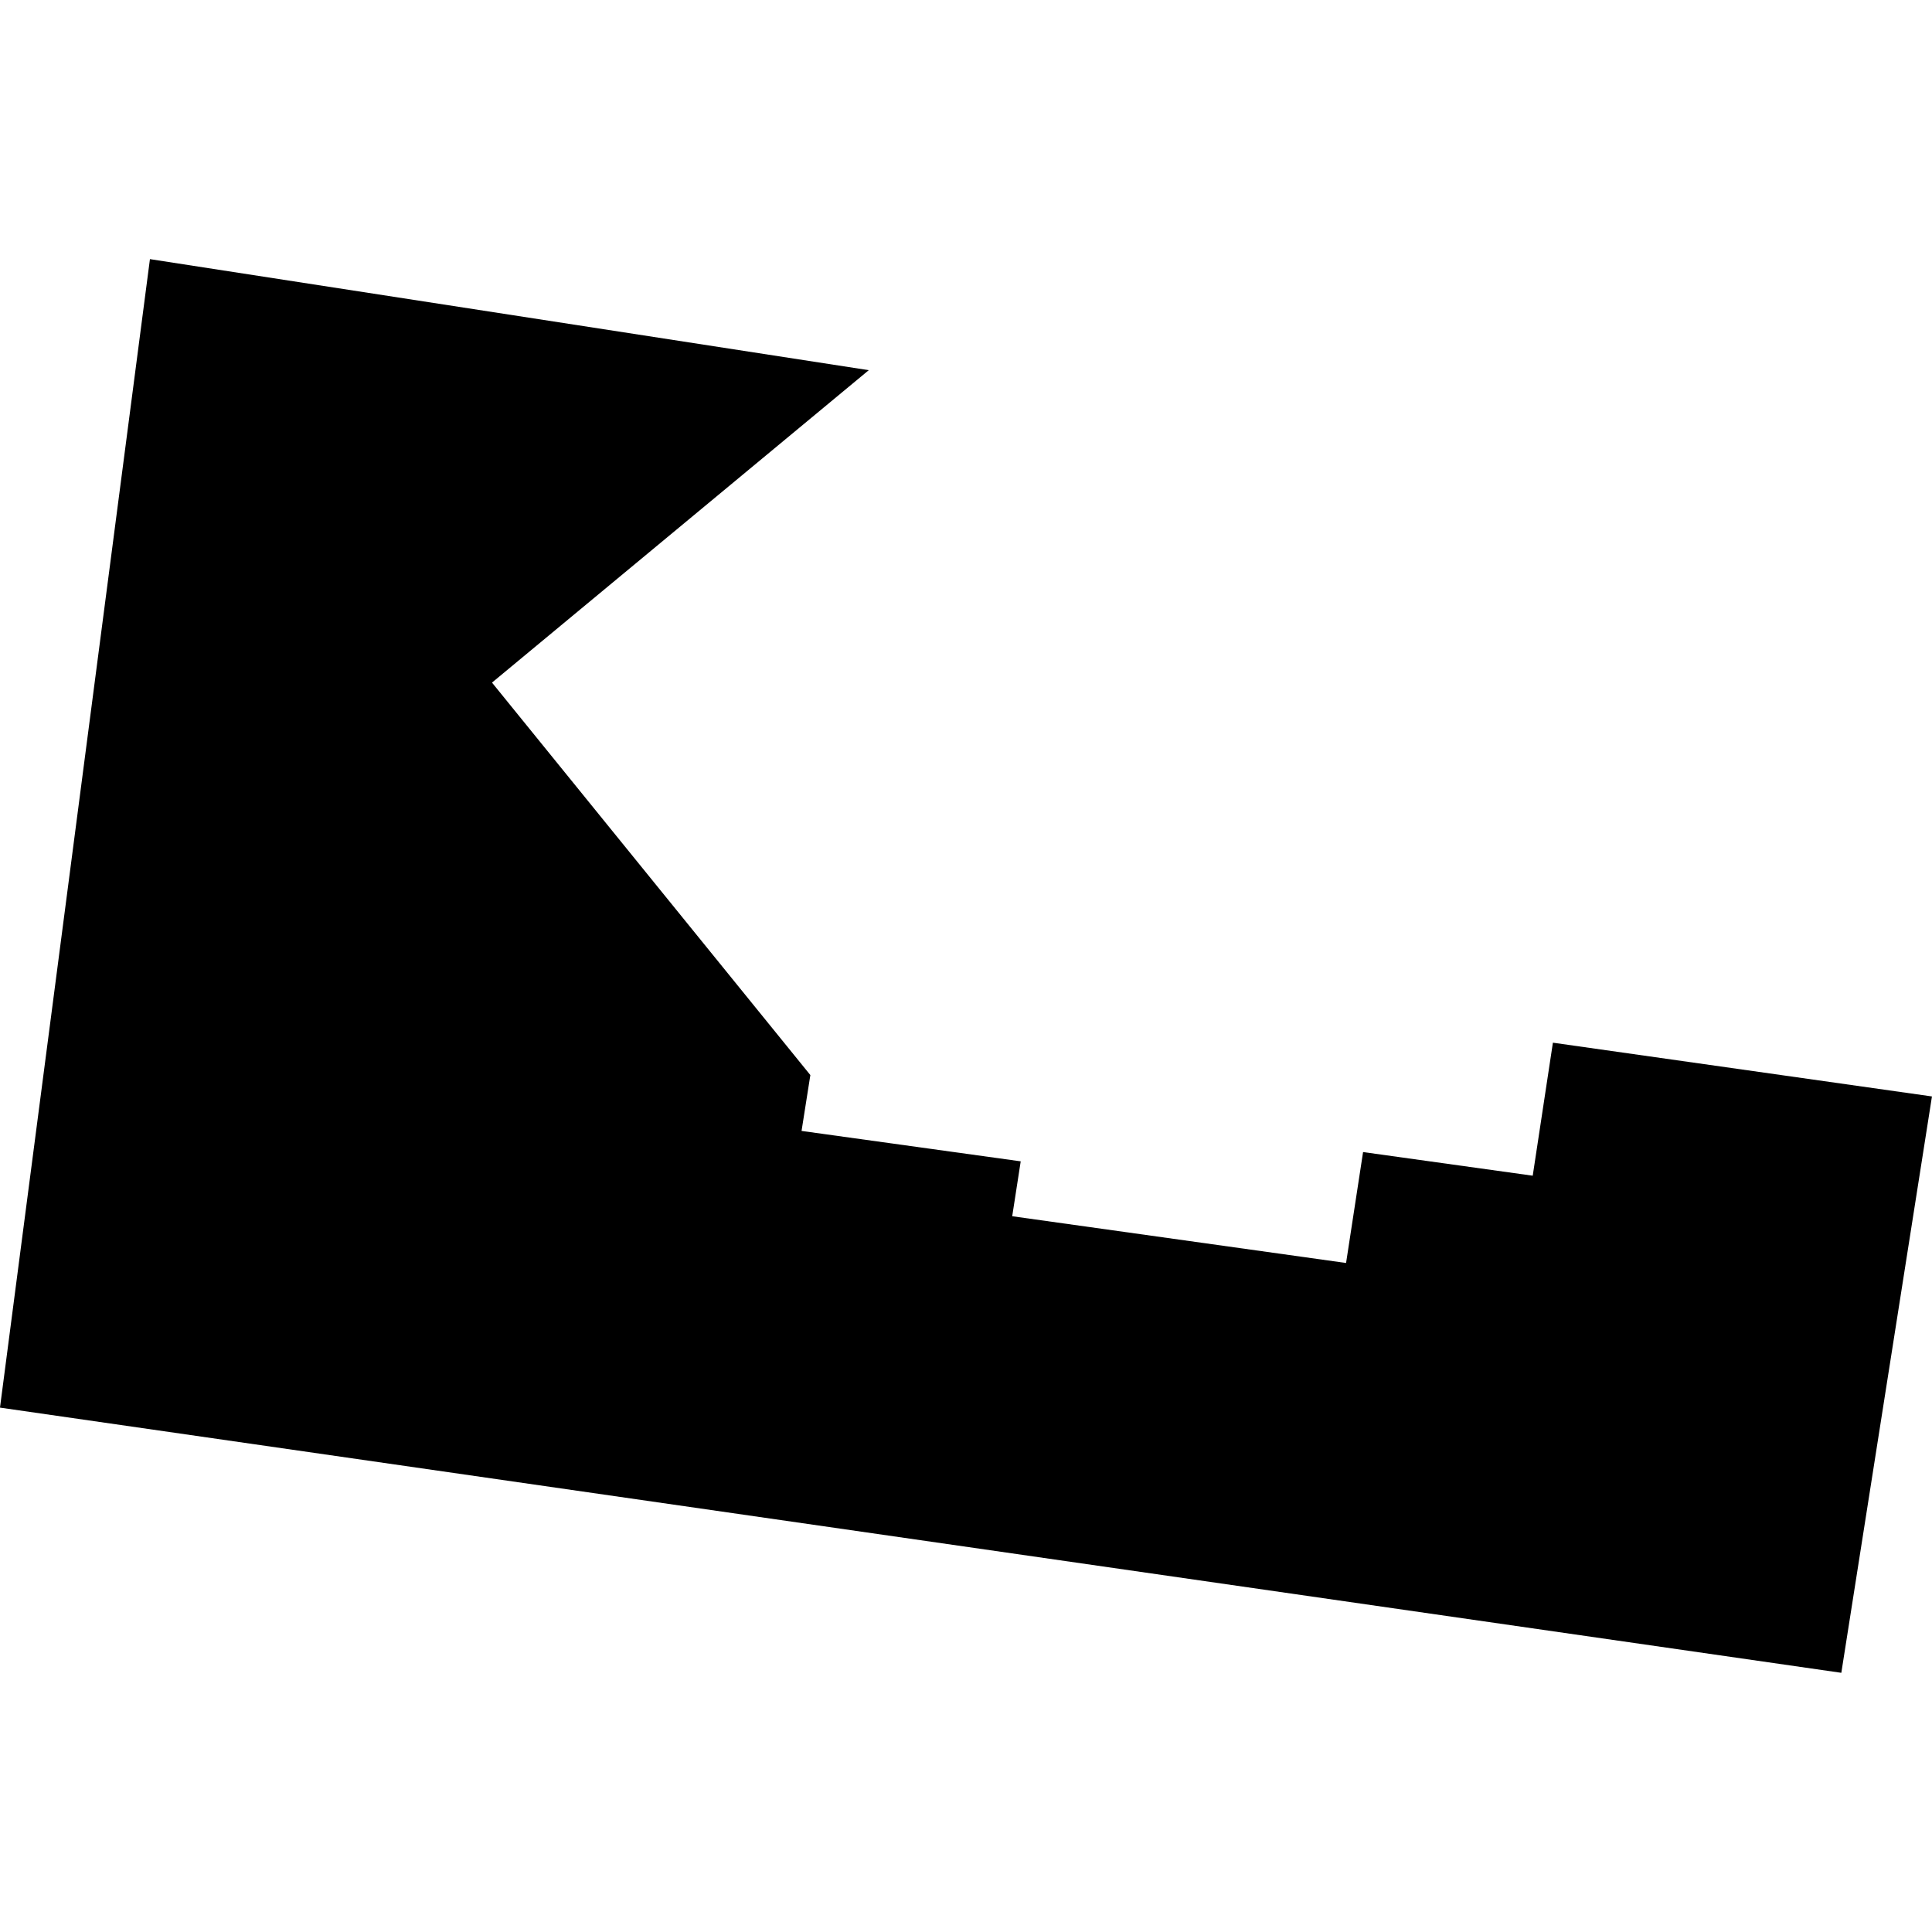 <?xml version="1.0" standalone="no"?>
<!DOCTYPE svg PUBLIC "-//W3C//DTD SVG 20010904//EN"
 "http://www.w3.org/TR/2001/REC-SVG-20010904/DTD/svg10.dtd">
<svg version="1.0" xmlns="http://www.w3.org/2000/svg"
 width="1024pt" height="1024pt" viewBox="-512 -512 1024 1024"
 preserveAspectRatio="xMidYMid meet">
  <path d="M519.137 525.379l-6.332-.898-.337 2.222-2.834-.395-.284 1.853-5.577-.781.142-.917-3.661-.508.147-.933-5.318-6.556 6.294-5.219-12.008-1.855-2.505 19.185 30.759 4.43 1.514-9.628z" transform="scale(31.729) translate(-503.001 -523.2)"></path>
</svg>
